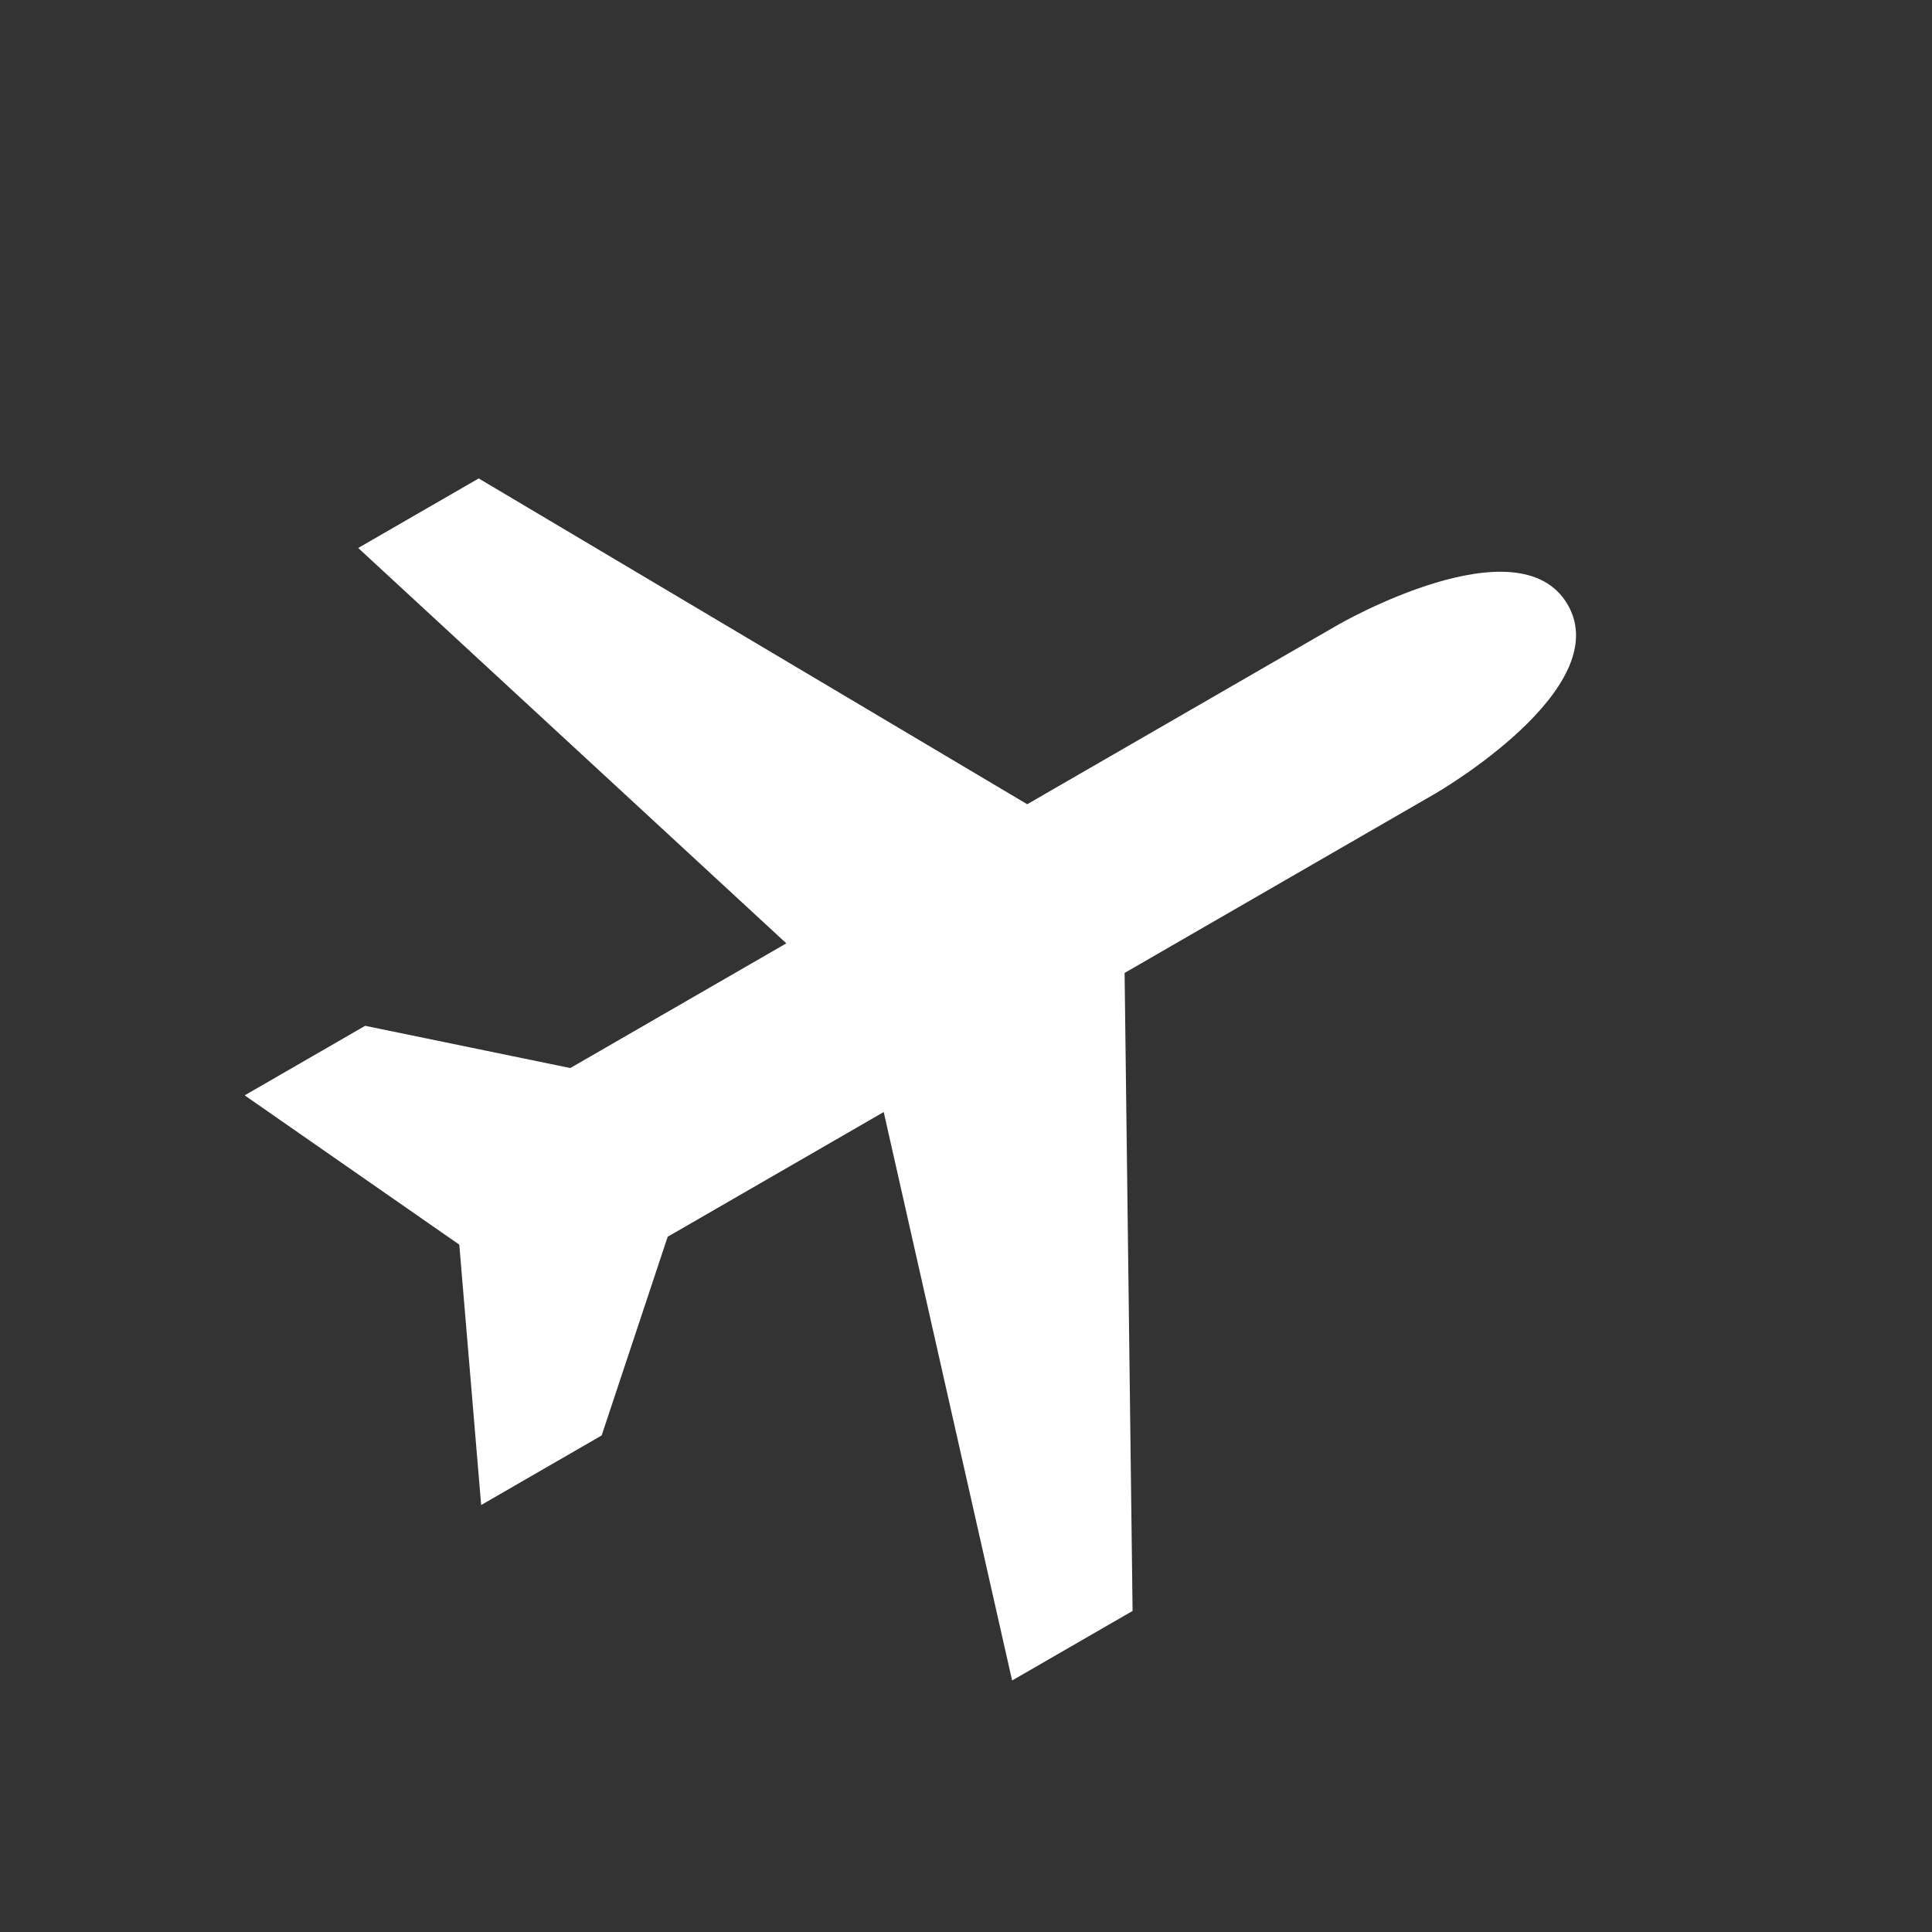 <svg width="22" height="22" viewBox="0 0 22 22" fill="none" xmlns="http://www.w3.org/2000/svg">
<rect x="0" y="0" width="22" height="22" fill="#333333" stroke="none"/>
<path fill-rule="evenodd" clip-rule="evenodd" d="M11.525 19.136L12.897 18.344L12.806 11.079L16.348 9.034C16.348 9.034 18.406 7.846 17.852 6.886C17.297 5.925 15.239 7.113 15.239 7.113L11.697 9.158L5.451 5.448L4.079 6.24L8.954 10.742L6.494 12.162L4.158 11.681L2.786 12.473L5.23 14.173L5.479 17.138L6.851 16.346L7.603 14.083L10.063 12.663L11.525 19.136Z" fill="white"/>
</svg>
